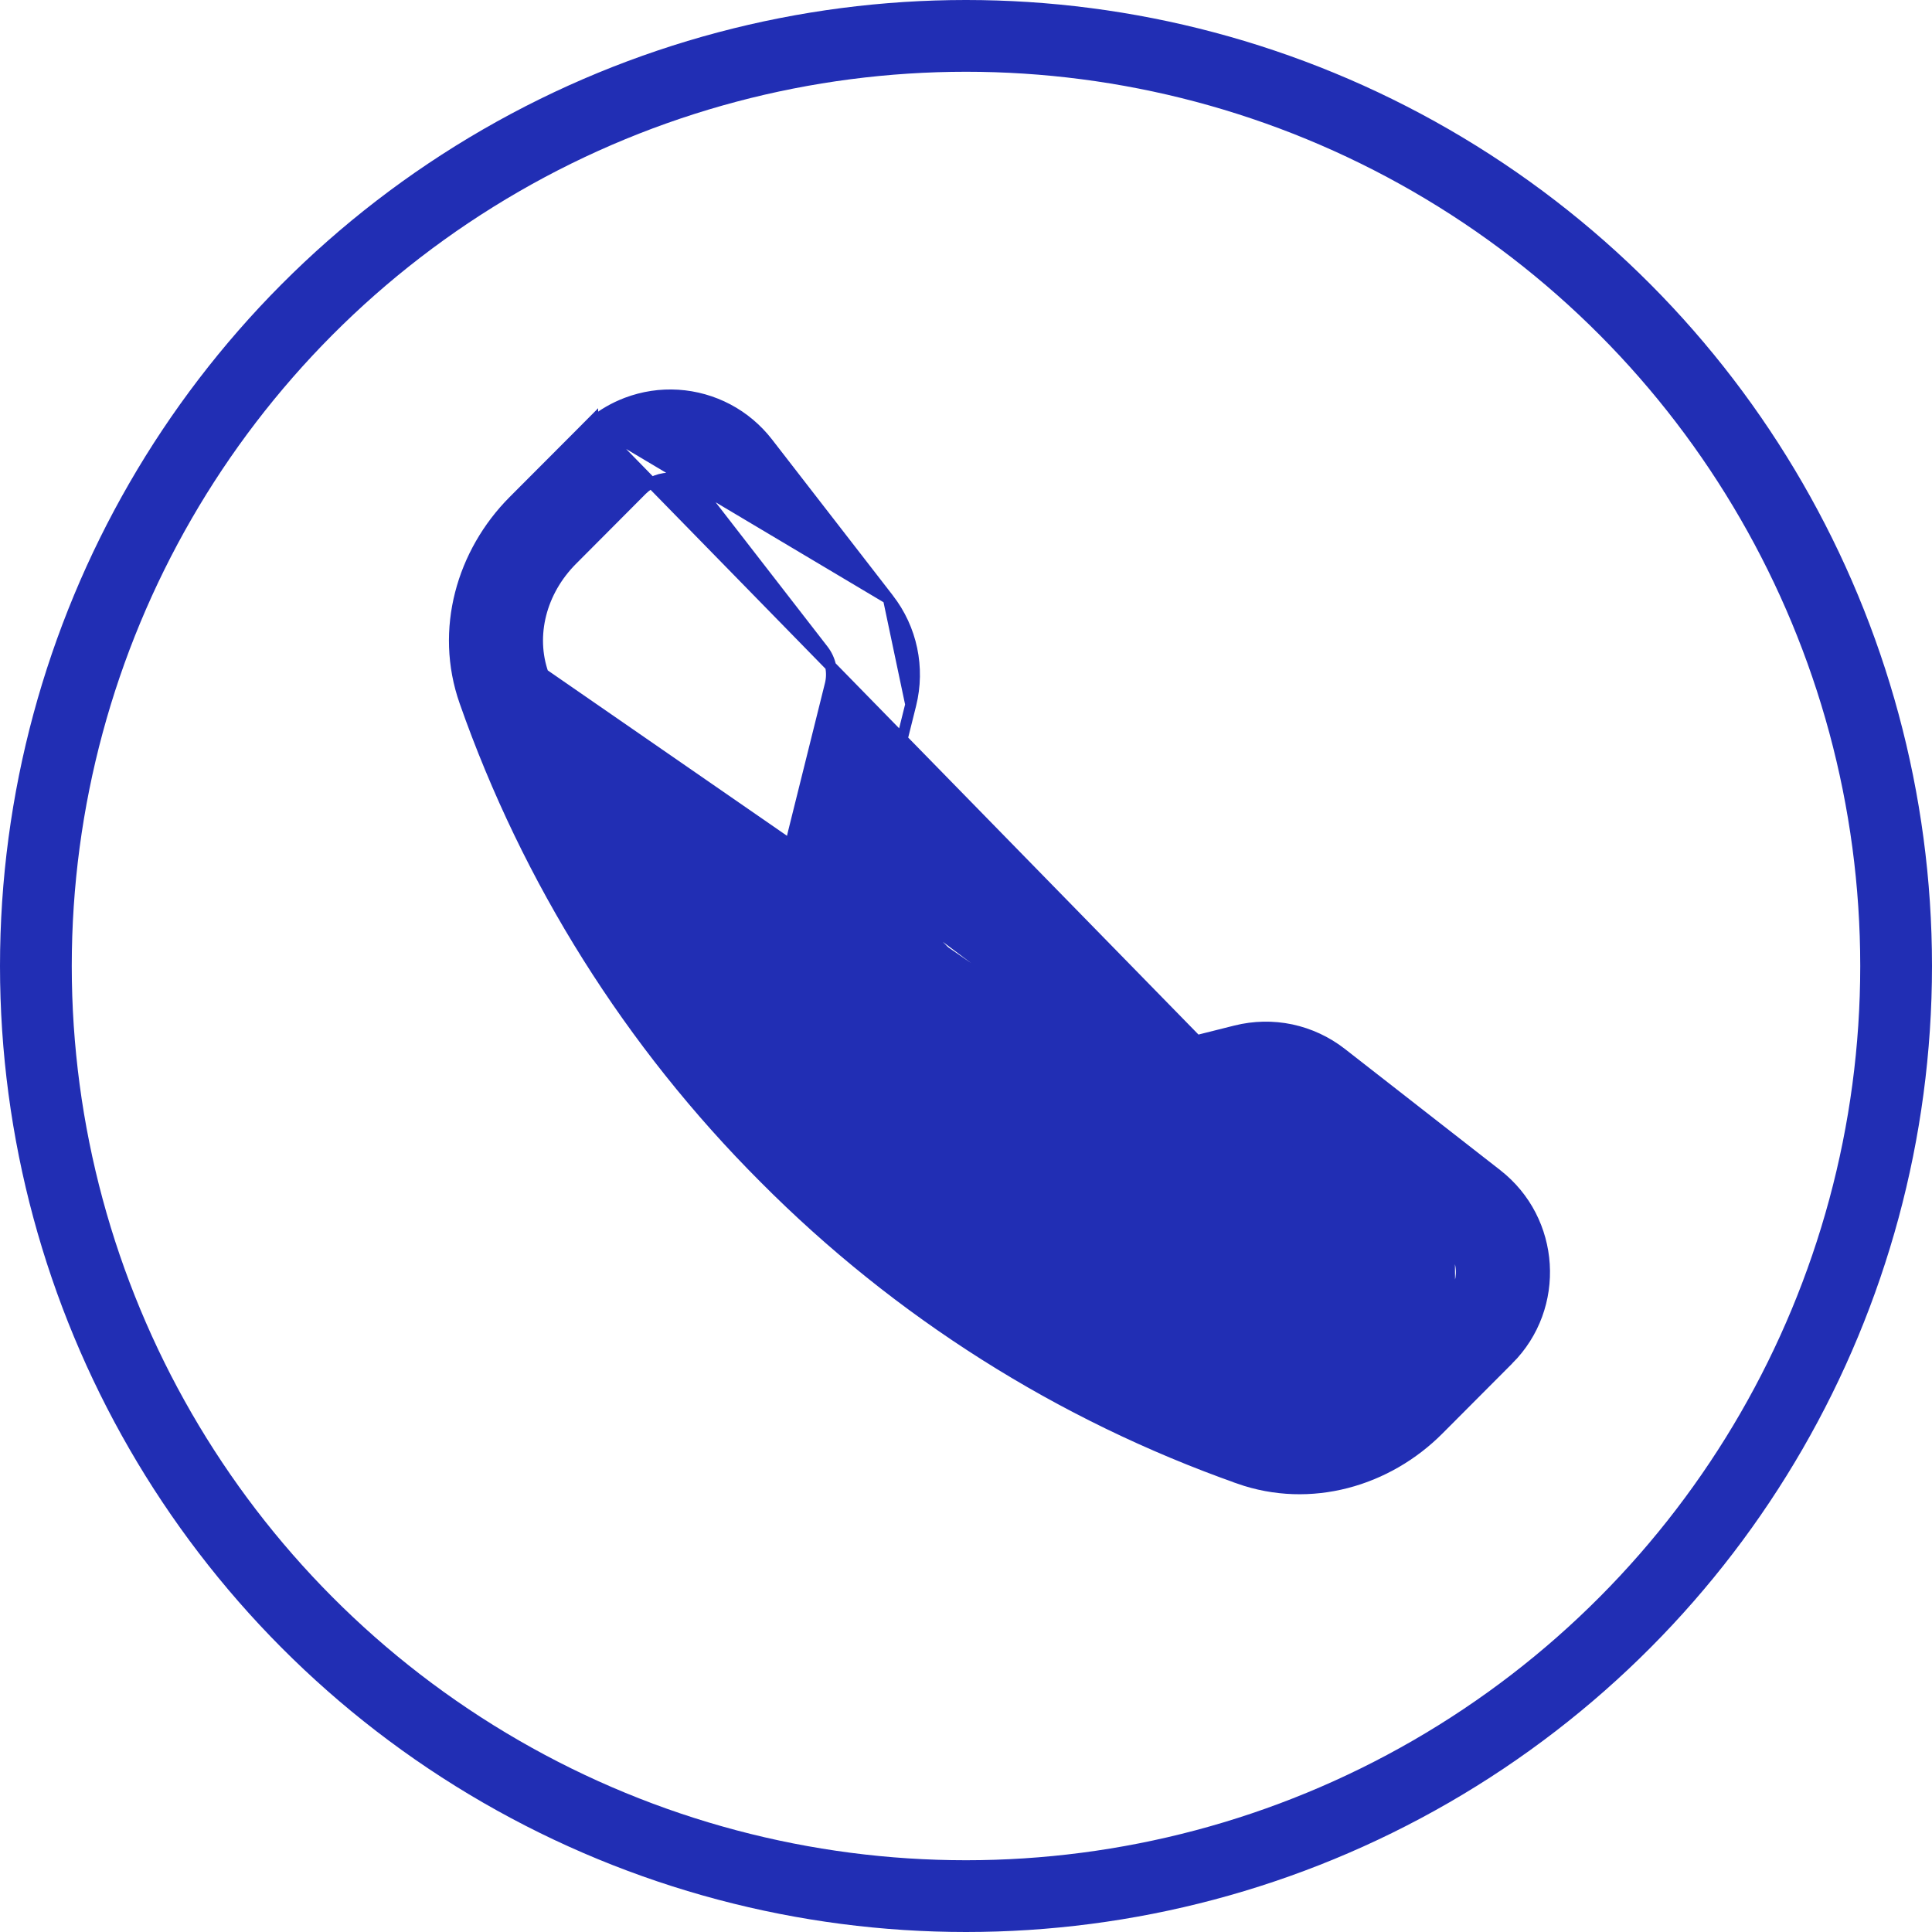 <svg width="35" height="35" viewBox="0 0 35 35" fill="none" xmlns="http://www.w3.org/2000/svg">
    <g clip-path="url(#clip0_198_3696)">
        <path d="M9.839 12.208L9.839 12.208C10.904 15.244 12.636 18 14.906 20.273L14.907 20.273C17.171 22.552 19.917 24.29 22.942 25.358C23.635 25.603 24.432 25.4 24.998 24.832L26.262 23.563L9.839 12.208ZM9.839 12.208C9.594 11.512 9.798 10.712 10.364 10.144L11.628 8.875C11.628 8.875 11.628 8.875 11.628 8.875C11.628 8.875 11.628 8.875 11.628 8.875C11.701 8.802 11.789 8.745 11.885 8.709C11.982 8.672 12.085 8.657 12.188 8.663C12.291 8.669 12.391 8.698 12.483 8.746C12.574 8.794 12.654 8.861 12.717 8.943L14.91 11.772C14.91 11.772 14.91 11.772 14.91 11.772C14.978 11.859 15.025 11.961 15.048 12.069C15.071 12.178 15.069 12.29 15.042 12.398L14.374 15.081C14.374 15.081 14.374 15.081 14.374 15.081C14.28 15.456 14.285 15.849 14.388 16.222C14.491 16.595 14.688 16.934 14.96 17.208L17.96 20.219L17.96 20.219M9.839 12.208L17.96 20.219M17.96 20.219C18.232 20.493 18.571 20.691 18.942 20.794C19.314 20.897 19.706 20.902 20.08 20.808L22.753 20.137L17.96 20.219ZM26.255 22.39L26.193 22.469L23.376 20.27C23.289 20.201 23.188 20.154 23.08 20.131C22.972 20.108 22.86 20.11 22.753 20.137L26.255 22.39ZM26.255 22.39L26.193 22.469C26.275 22.533 26.342 22.613 26.39 22.704C26.438 22.796 26.467 22.897 26.473 23C26.48 23.104 26.464 23.208 26.428 23.305C26.391 23.402 26.335 23.49 26.262 23.563L26.255 22.39ZM10.736 7.656V7.638L10.565 7.81L9.301 9.077L9.301 9.077C8.375 10.008 7.963 11.404 8.421 12.709L8.421 12.709C9.56 15.957 11.414 18.907 13.845 21.339C16.268 23.778 19.207 25.638 22.444 26.781L22.444 26.782C23.745 27.24 25.136 26.828 26.062 25.897L27.326 24.629L27.326 24.629M10.736 7.656L27.326 24.629M10.736 7.656C10.921 7.505 11.13 7.385 11.354 7.3C11.65 7.188 11.966 7.14 12.282 7.16C12.598 7.18 12.906 7.267 13.186 7.415C13.466 7.563 13.711 7.77 13.905 8.02L16.095 10.847L10.736 7.656ZM27.326 24.629C28.276 23.677 28.177 22.105 27.118 21.278L24.301 19.08C24.301 19.08 24.301 19.08 24.301 19.08C24.034 18.872 23.723 18.727 23.392 18.656C23.06 18.586 22.718 18.593 22.389 18.675L22.389 18.675L19.716 19.346L19.716 19.346C19.594 19.376 19.466 19.375 19.345 19.341C19.223 19.308 19.113 19.243 19.024 19.154L16.022 16.143L27.326 24.629ZM15.83 15.448L15.83 15.448C15.8 15.571 15.801 15.7 15.835 15.821C15.868 15.943 15.933 16.054 16.022 16.143L15.83 15.448ZM15.83 15.448L16.499 12.764C16.499 12.764 16.499 12.764 16.499 12.764M15.83 15.448L16.499 12.764M16.499 12.764C16.665 12.097 16.517 11.39 16.095 10.848L16.499 12.764Z" fill="#212EB4" stroke="#212EB4" stroke-width="0.2"/>
    </g>
    <circle cx="17.5" cy="17.5" r="16.85" stroke="#212EB4" stroke-width="1.3"/>
    <defs>
        <clipPath id="clip0_198_3696">
            <rect width="25.109" height="25.109" fill="white" transform="translate(3.567 4.565)"/>
        </clipPath>
    </defs>
</svg>
